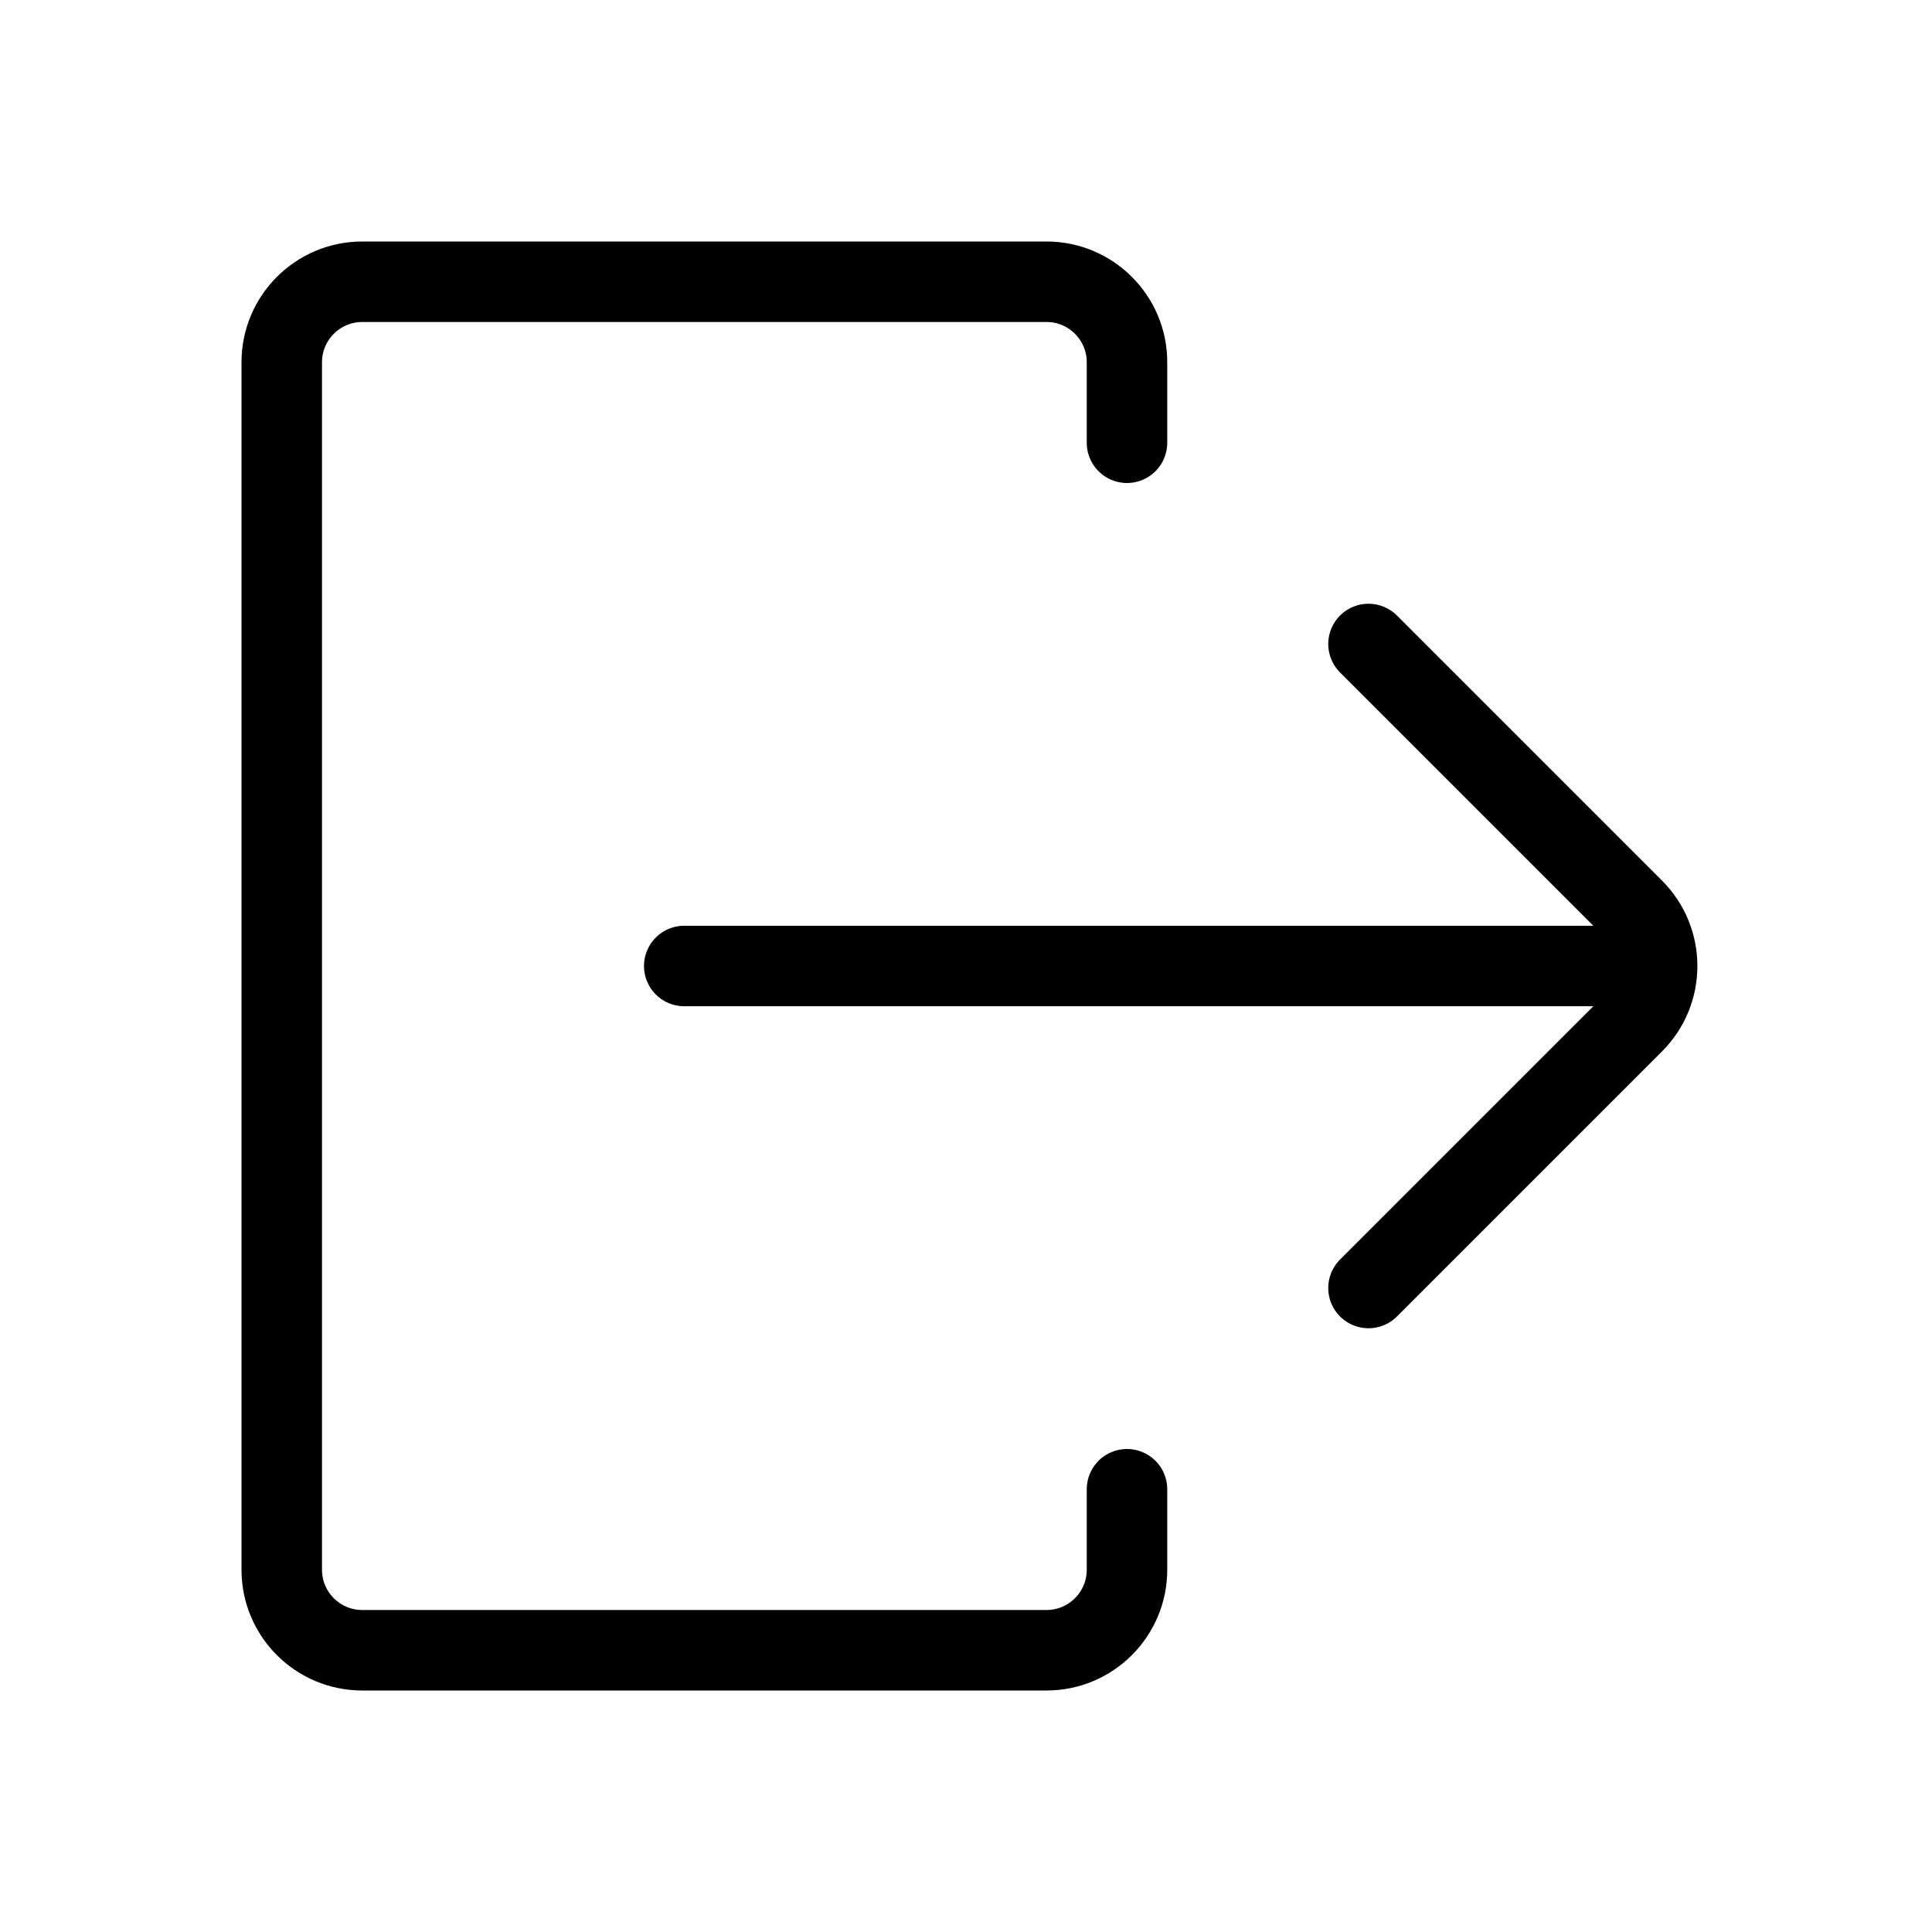 <svg width="24" height="24" viewBox="0 0 24 24" fill="none" xmlns="http://www.w3.org/2000/svg">
<path d="M17 16L20.293 12.707C20.683 12.317 20.683 11.683 20.293 11.293L17 8" stroke="black" stroke-linecap="round" stroke-linejoin="round"/>
<path d="M20 12H8.5" stroke="black" stroke-linecap="round" stroke-linejoin="round"/>
<path d="M14 5.5V4.5C14 3.948 13.552 3.5 13 3.5H4.5C3.948 3.5 3.5 3.948 3.5 4.5V12V19.5C3.5 20.052 3.948 20.5 4.5 20.5H13C13.552 20.5 14 20.052 14 19.5V18.5" stroke="black" stroke-linecap="round"/>
</svg>
